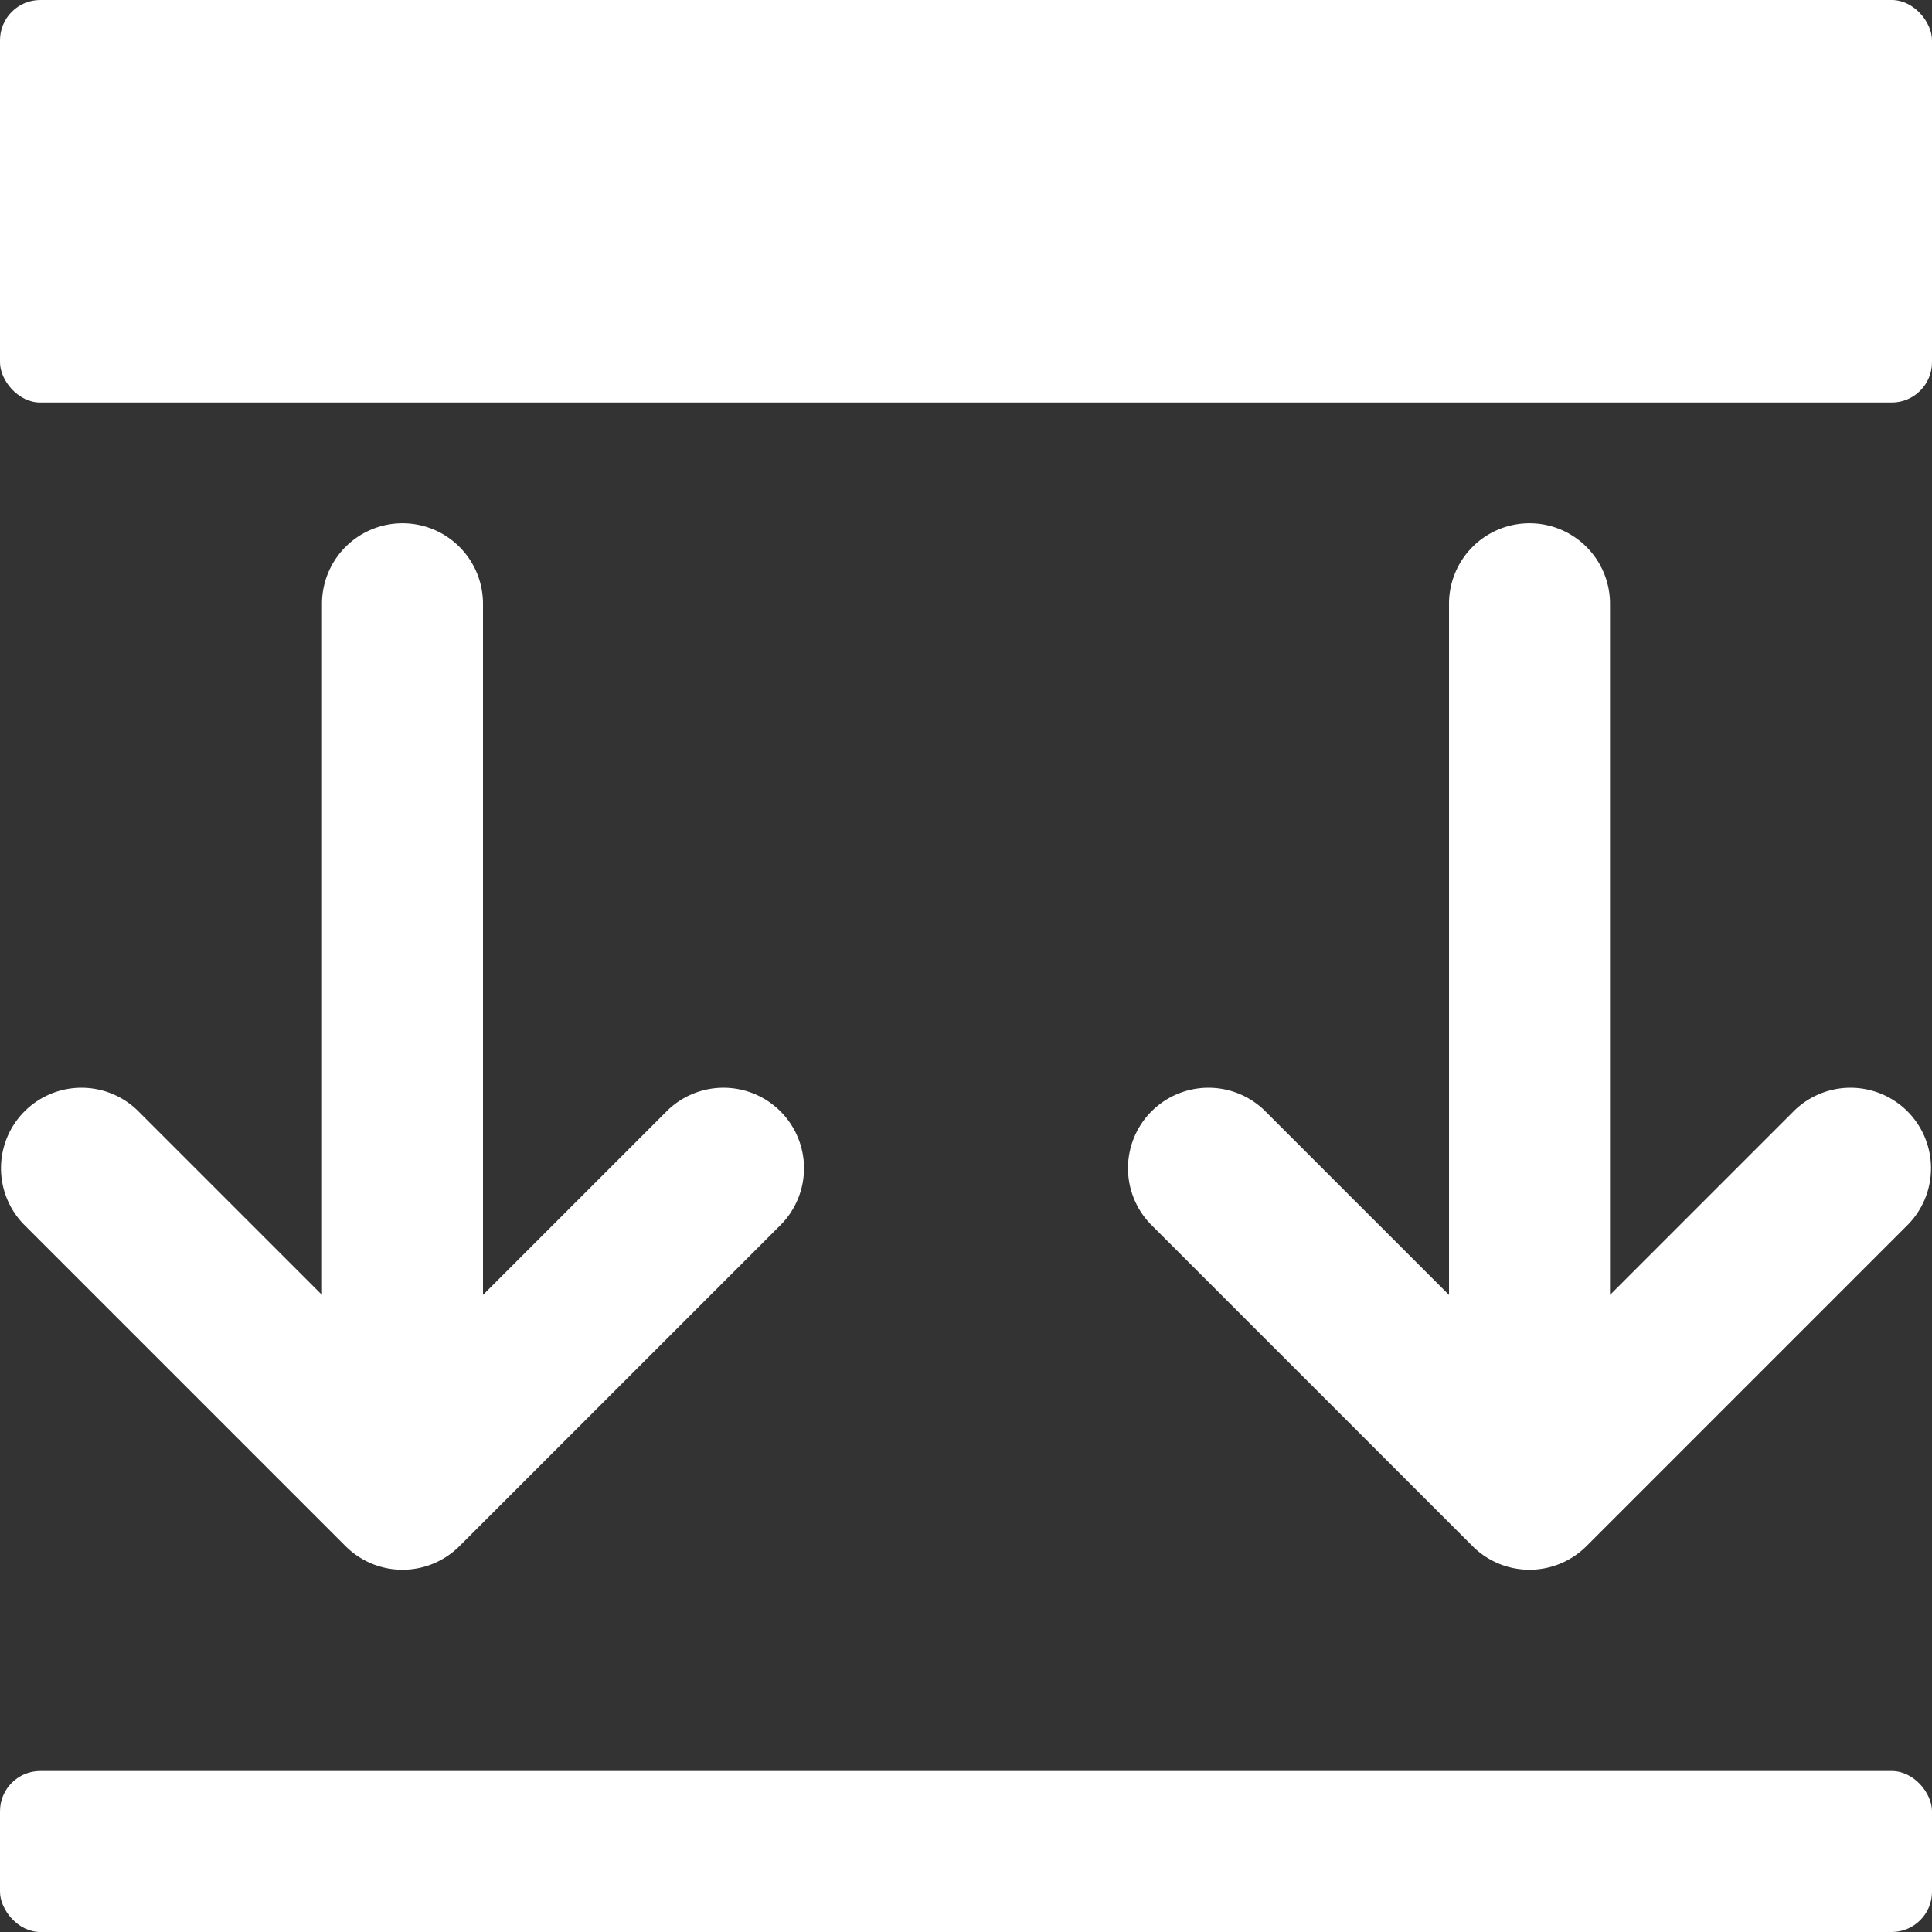 <?xml version="1.0" encoding="UTF-8"?>
<svg xmlns="http://www.w3.org/2000/svg" viewBox="0 0 48 48"><rect x="0" y="0" width="48" height="48" fill="#333333" stroke="none"/><g fill="#009edb" data-name="Layer 2"><path d="M44.586 27.586 40 32.172V15a2 2 0 0 0-4 0v17.172l-4.586-4.586a2 2 0 0 0-2.828 2.828l8 8a2 2 0 0 0 2.828 0l8-8a2 2 0 0 0-2.828-2.828M10 13a2 2 0 0 0-2 2v17.172l-4.586-4.586a2 2 0 0 0-2.828 2.828l8 8a2 2 0 0 0 2.828 0l8-8a2 2 0 0 0-2.828-2.828L12 32.172V15a2 2 0 0 0-2-2" style="fill: #ffffff;"/><rect width="48" height="4" y="44" rx="1" style="fill: #ffffff;"/><rect width="48" height="10" rx="1" style="fill: #ffffff;"/></g></svg>
